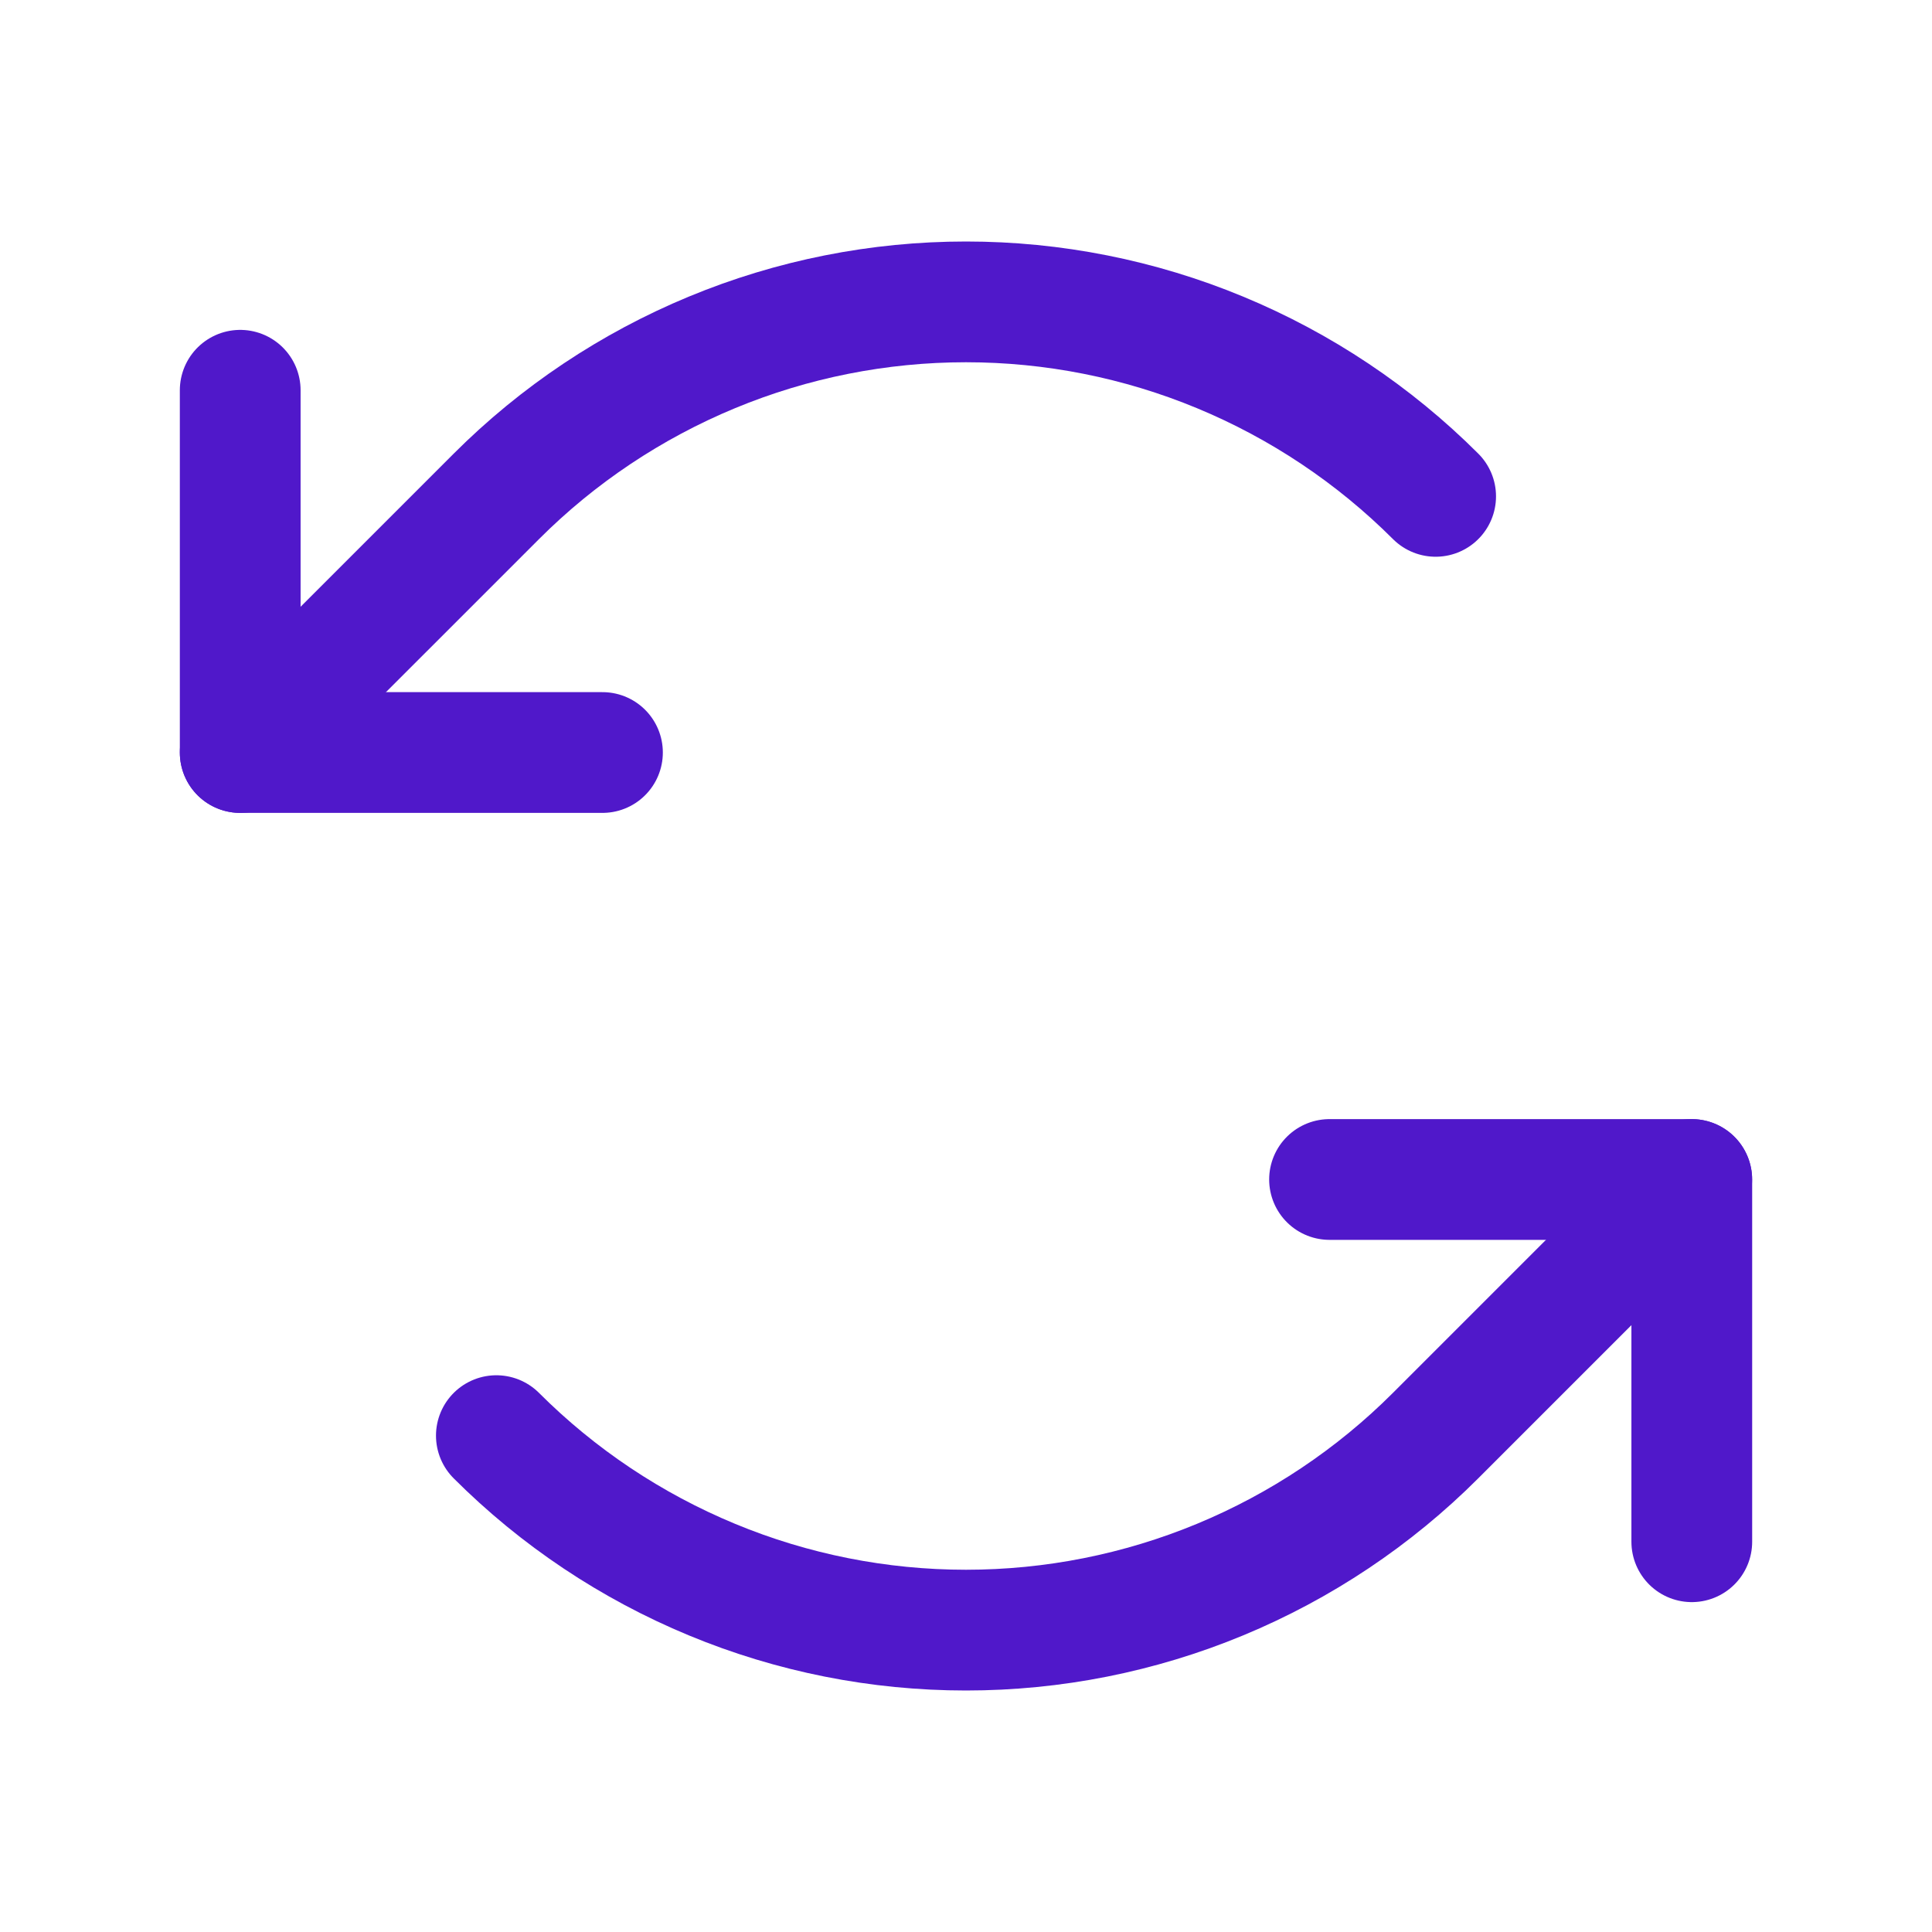 <svg width="24" height="24" viewBox="0 0 24 24" fill="none" xmlns="http://www.w3.org/2000/svg">
<path d="M7.484 9.348H2.984V4.848" stroke="#5018CA" stroke-width="1.5" stroke-linecap="round" stroke-linejoin="round"/>
<path d="M17.834 6.166C17.067 5.4 16.158 4.793 15.157 4.378C14.156 3.963 13.083 3.75 12 3.75C10.917 3.75 9.844 3.963 8.843 4.378C7.842 4.793 6.932 5.4 6.166 6.166L2.984 9.348" stroke="#5018CA" stroke-width="1.5" stroke-linecap="round" stroke-linejoin="round"/>
<path d="M16.516 14.652H21.016V19.152" stroke="#5018CA" stroke-width="1.5" stroke-linecap="round" stroke-linejoin="round"/>
<path d="M6.166 17.834C6.932 18.6 7.842 19.207 8.843 19.622C9.843 20.037 10.916 20.25 12 20.25C13.083 20.25 14.156 20.037 15.157 19.622C16.158 19.207 17.067 18.6 17.833 17.834L21.015 14.652" stroke="#5018CA" stroke-width="1.5" stroke-linecap="round" stroke-linejoin="round"/>
</svg>
